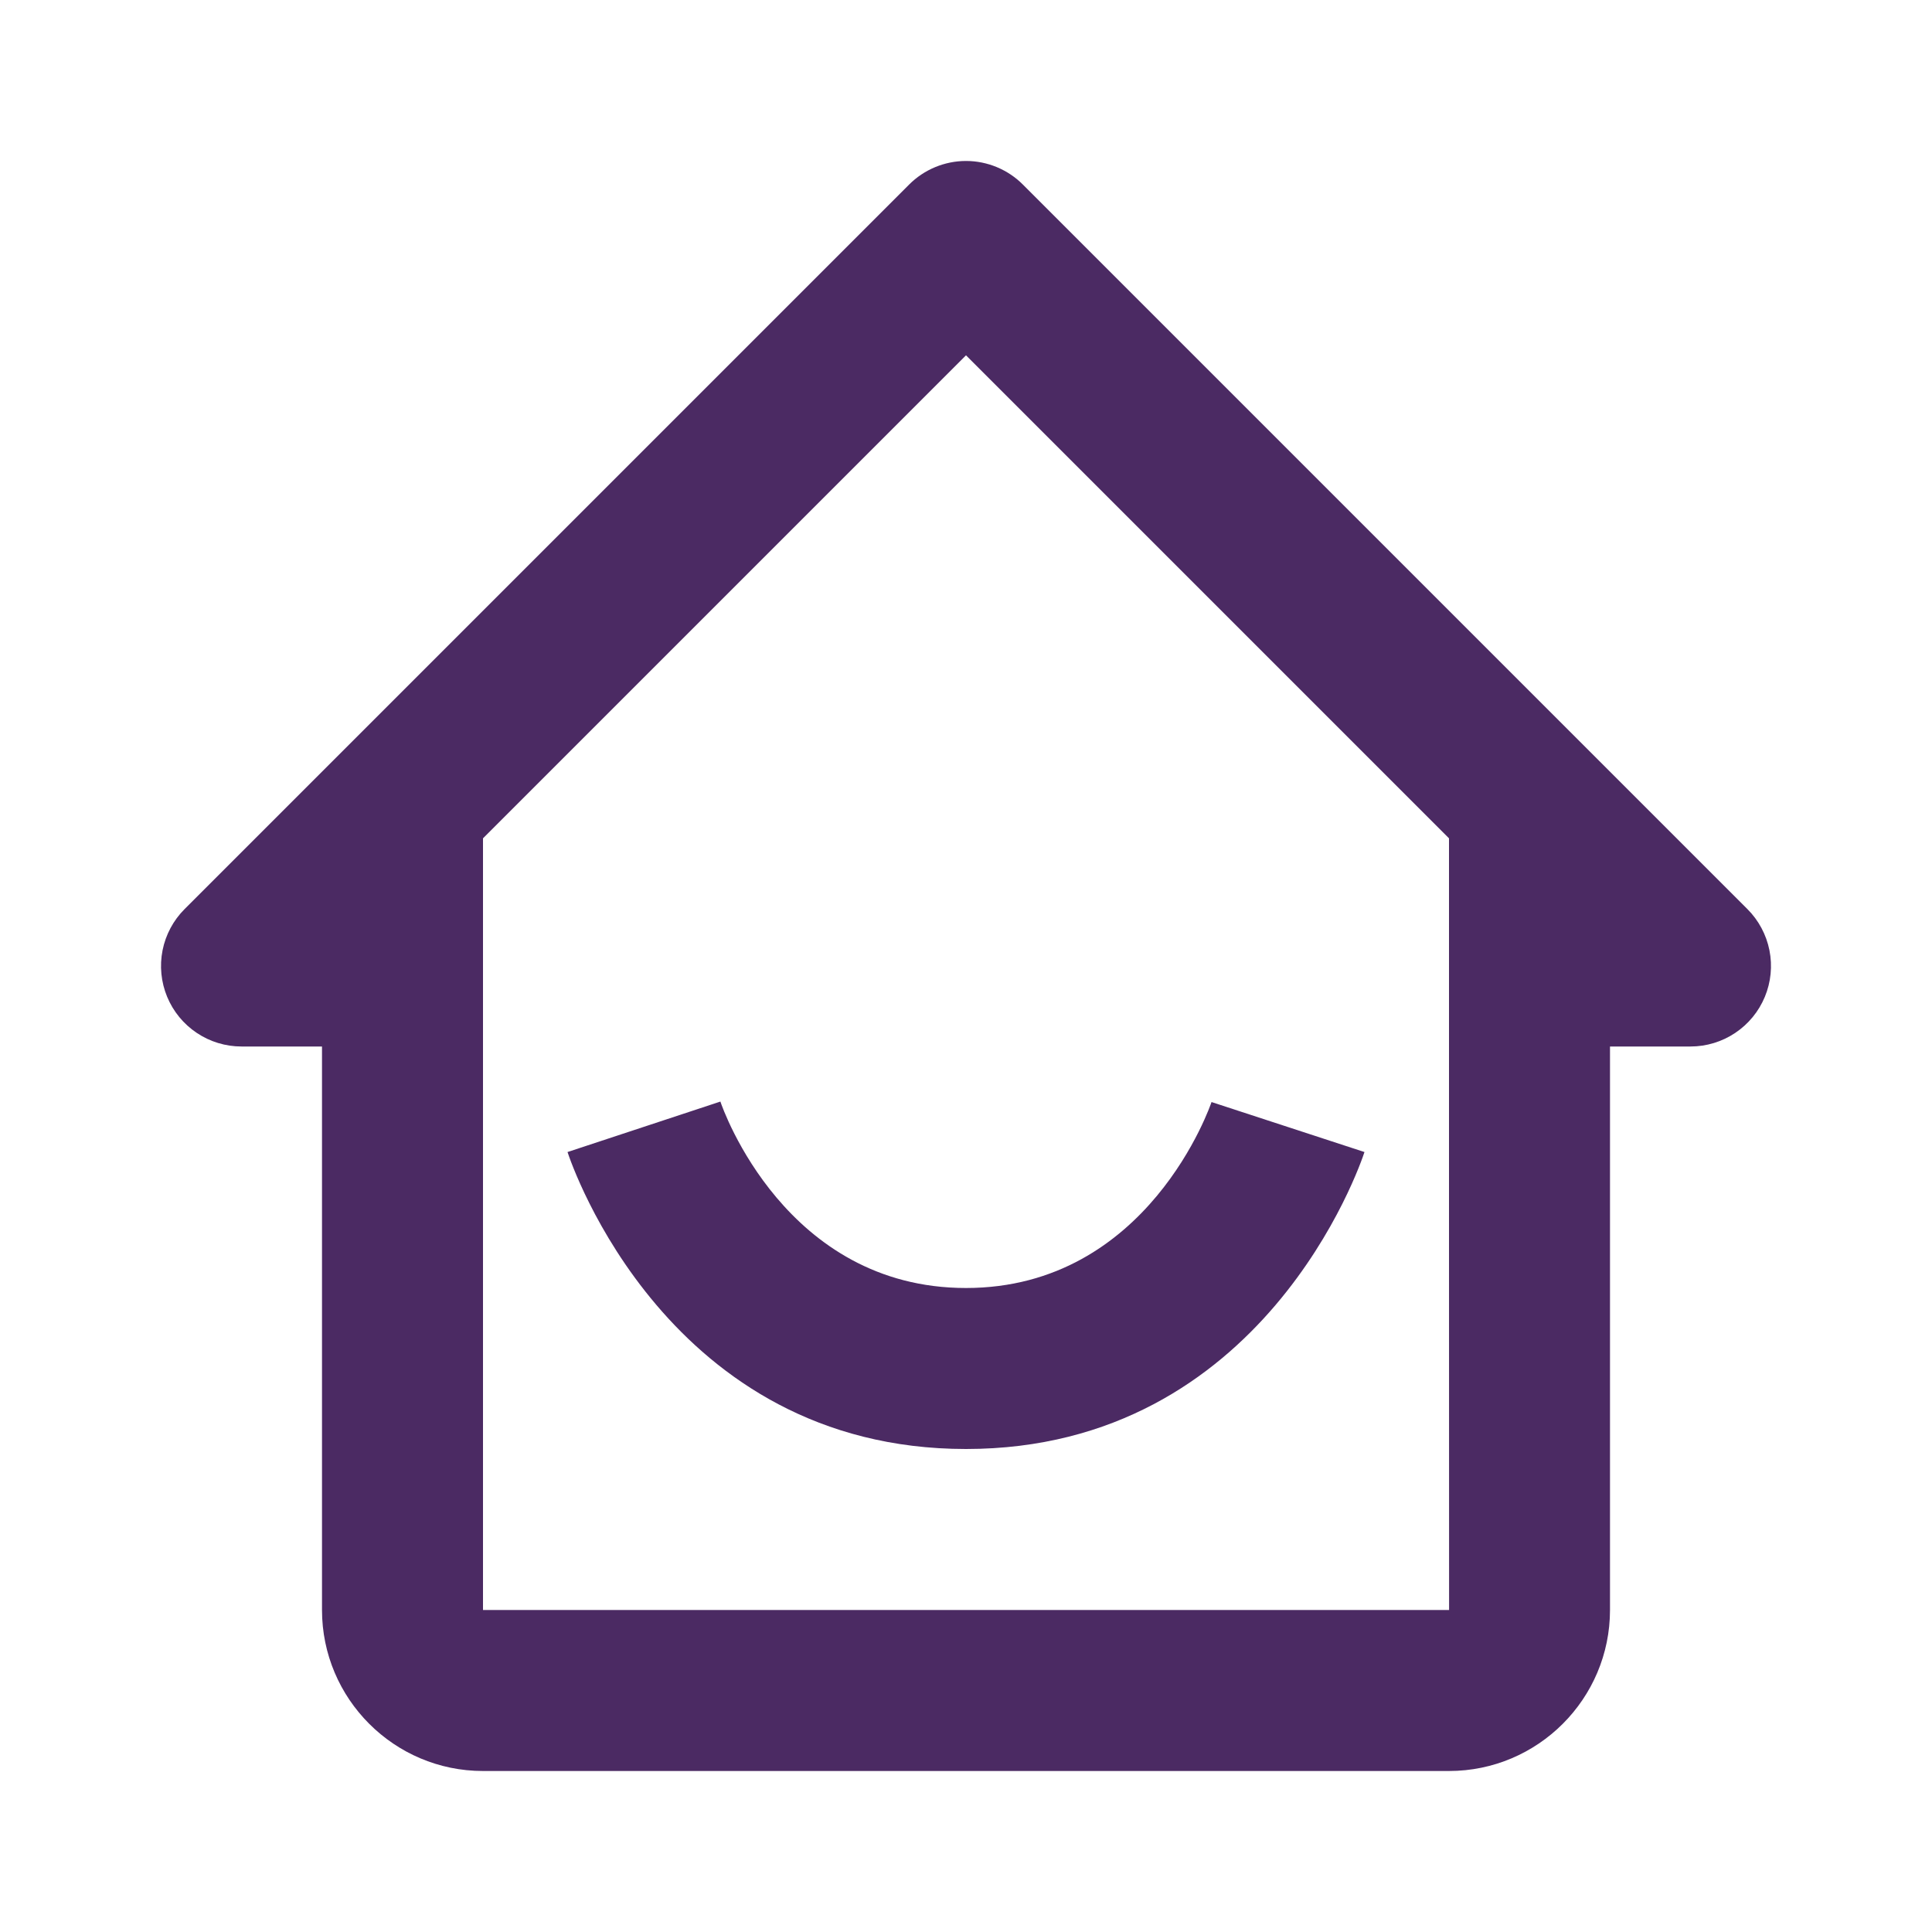 <svg width="72" height="72" viewBox="0 0 72 72" fill="none" xmlns="http://www.w3.org/2000/svg">
<path d="M9 39H12V60C12 63.309 14.691 66 18 66H54C57.309 66 60 63.309 60 60V39H63C63.593 39 64.173 38.824 64.666 38.494C65.16 38.164 65.544 37.696 65.771 37.148C65.998 36.6 66.058 35.997 65.942 35.415C65.826 34.833 65.54 34.298 65.121 33.879L38.121 6.879C37.843 6.6 37.512 6.379 37.148 6.228C36.784 6.077 36.394 5.999 36 5.999C35.606 5.999 35.216 6.077 34.852 6.228C34.488 6.379 34.157 6.6 33.879 6.879L6.879 33.879C6.46 34.298 6.174 34.833 6.058 35.415C5.943 35.997 6.002 36.6 6.229 37.148C6.456 37.696 6.84 38.164 7.334 38.494C7.827 38.824 8.407 39 9 39ZM36 13.242L54 31.242V45L54.003 60H18V31.242L36 13.242Z" fill="#4B2A63"/>
<path d="M36 54C47.109 54 50.703 43.383 50.85 42.933L45.15 41.07C45.126 41.139 42.807 48 36 48C29.286 48 26.94 41.337 26.847 41.052L21.15 42.933C21.297 43.383 24.891 54 36 54Z" fill="#4B2A63"/>
</svg>
